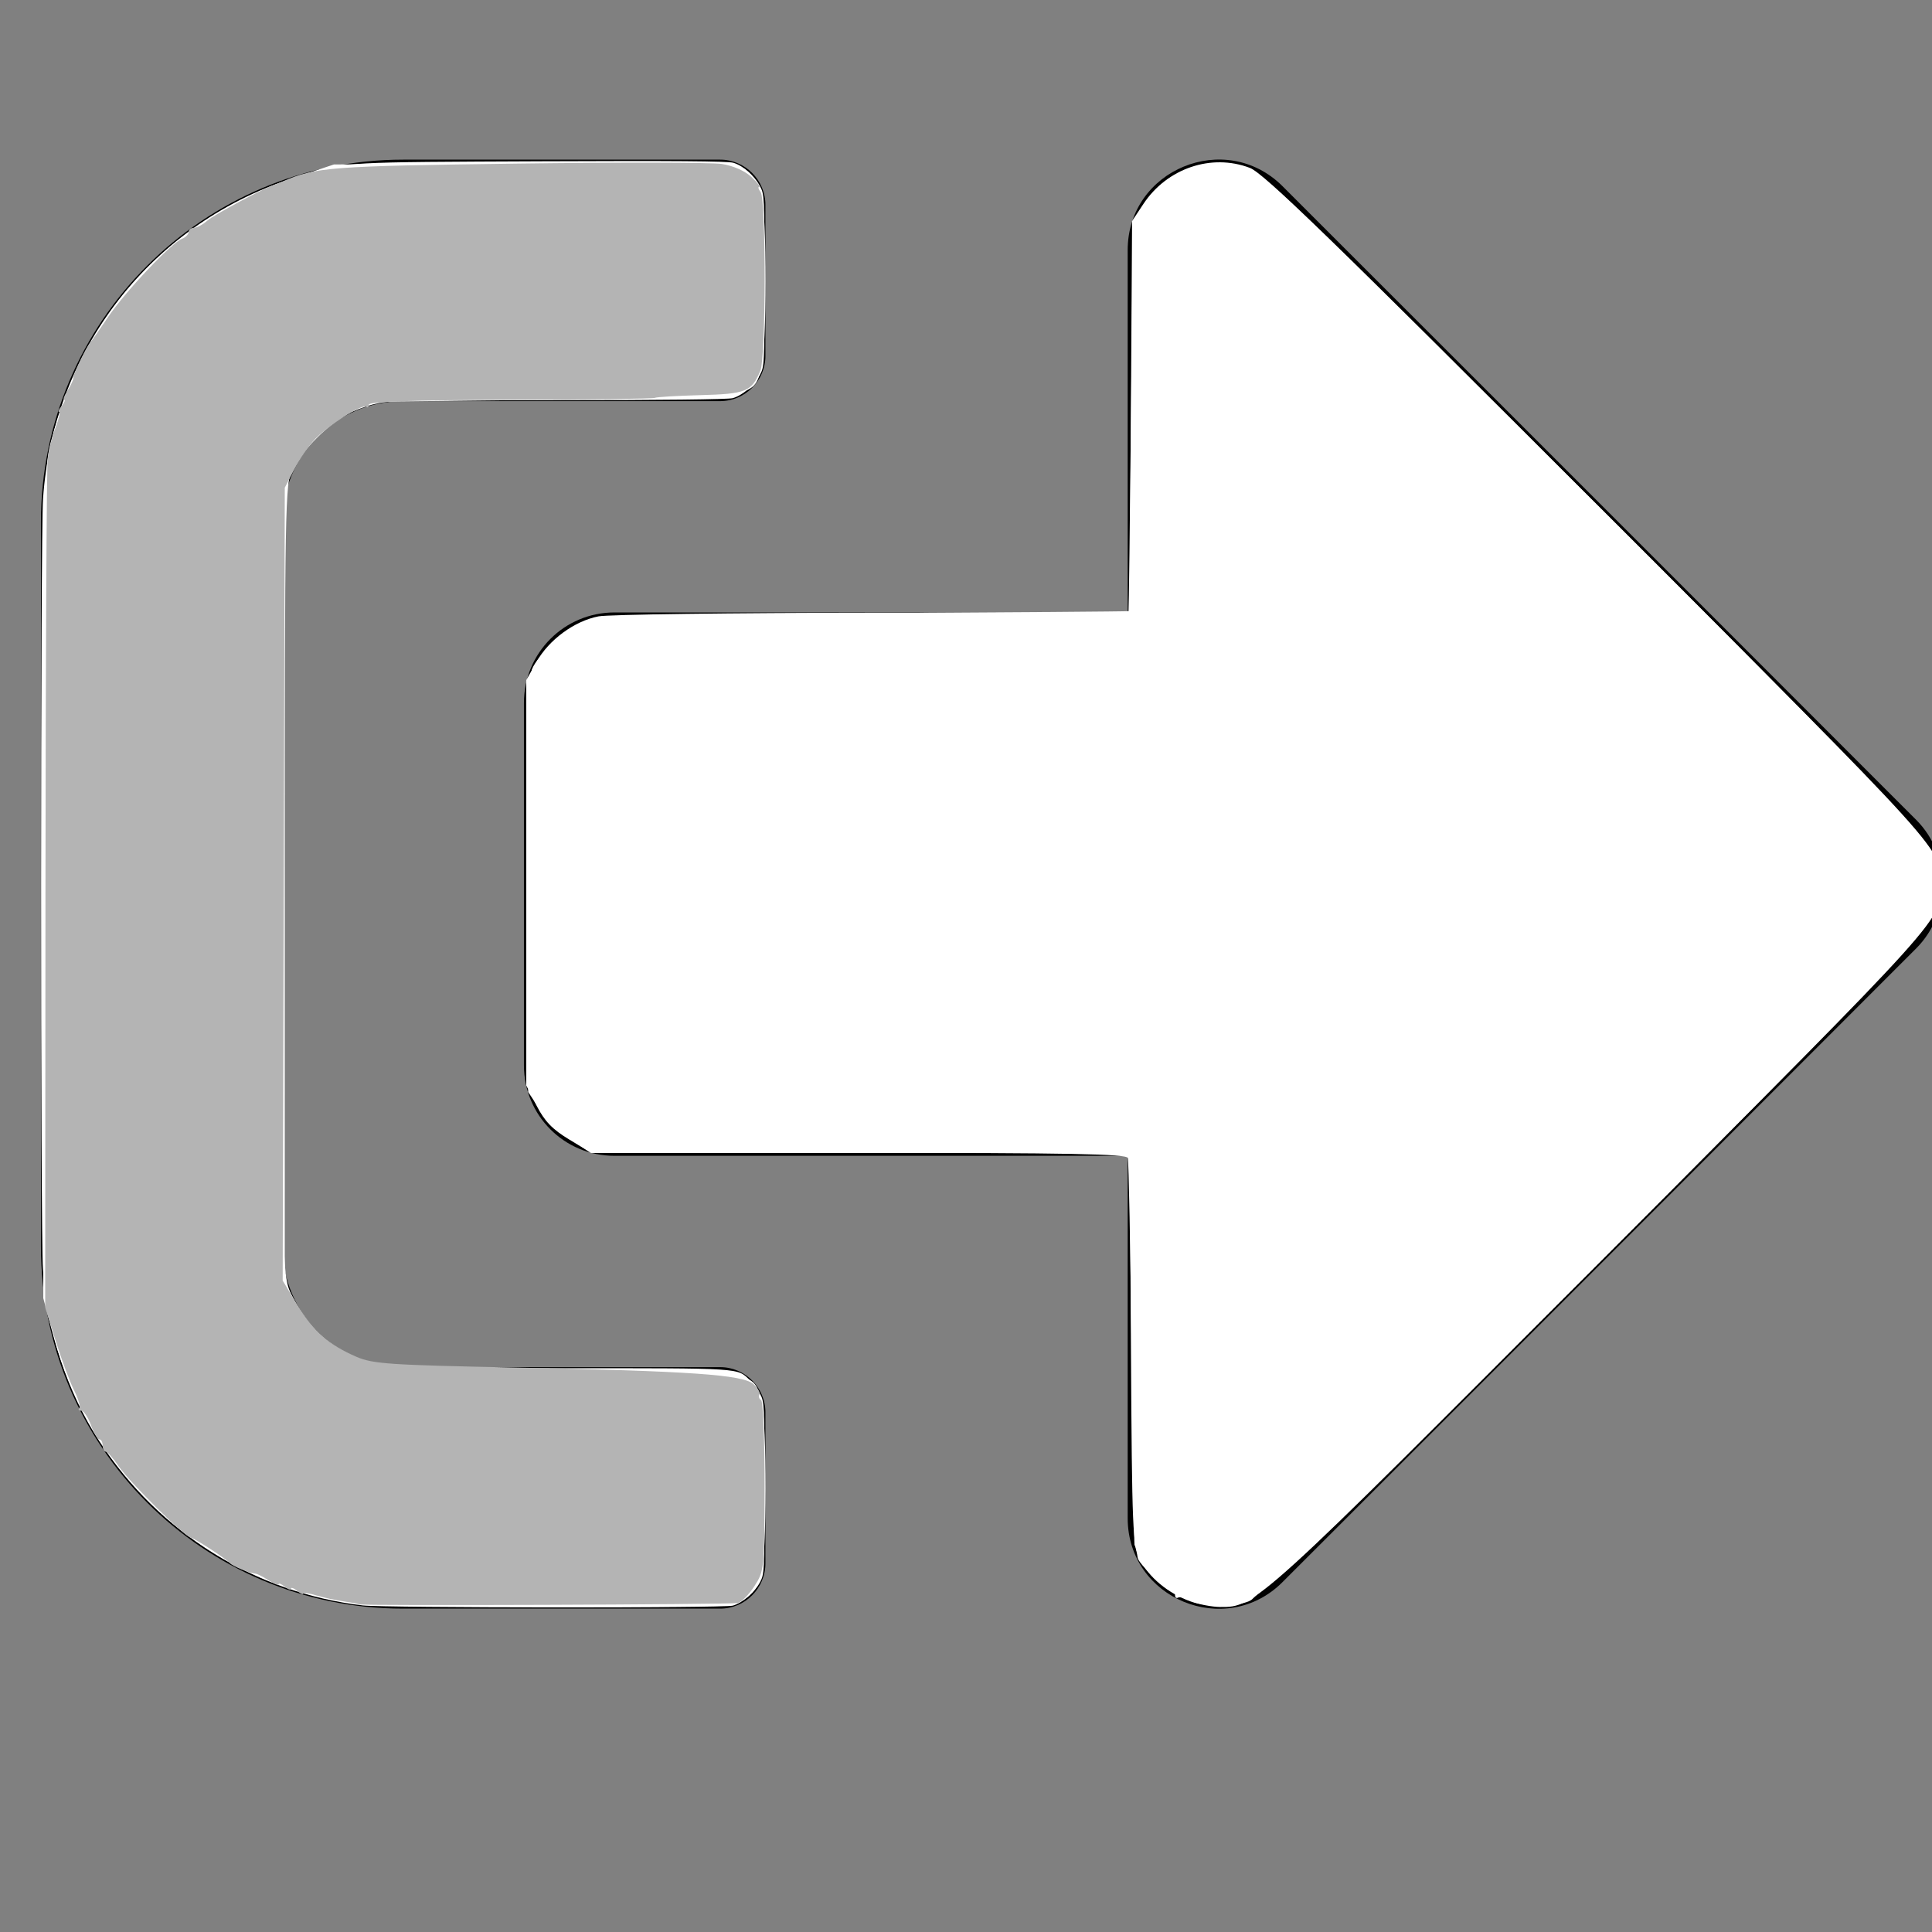 <?xml version="1.0" encoding="UTF-8" standalone="no"?>
<svg
   xmlns:dc="http://purl.org/dc/elements/1.1/"
   xmlns:cc="http://creativecommons.org/ns#"
   xmlns:rdf="http://www.w3.org/1999/02/22-rdf-syntax-ns#"
   xmlns:svg="http://www.w3.org/2000/svg"
   xmlns="http://www.w3.org/2000/svg"
   xmlns:sodipodi="http://sodipodi.sourceforge.net/DTD/sodipodi-0.dtd"
   xmlns:inkscape="http://www.inkscape.org/namespaces/inkscape"
   aria-hidden="true"
   focusable="false"
   data-prefix="fas"
   data-icon="sign-out-alt"
   class="svg-inline--fa fa-sign-out-alt fa-w-16"
   role="img"
   viewBox="0 0 512 512"
   version="1.1"
   id="svg4744"
   sodipodi:docname="sign-out-alt-solid.svg"
   inkscape:version="0.92.5 (2060ec1f9f, 2020-04-08)">
  <rect x="0" y="0" width="512" height="512" fill="#808080" stroke="none"/>
  <defs
     id="defs4748" />
  <sodipodi:namedview
     pagecolor="#ffffff"
     bordercolor="#fff"
     borderopacity="1"
     objecttolerance="10"
     gridtolerance="10"
     guidetolerance="10"
     inkscape:pageopacity="0"
     inkscape:pageshadow="2"
     inkscape:window-width="1366"
     inkscape:window-height="741"
     id="namedview4746"
     showgrid="false"
     inkscape:zoom="0.921875"
     inkscape:cx="19.172605"
     inkscape:cy="285.01598"
     inkscape:window-x="0"
     inkscape:window-y="28"
     inkscape:window-maximized="0"
     inkscape:current-layer="svg4744" />
  <path
     d="m 507.847,251.305 -168,168 c -15,15 -41,4.5 -41,-17 v -96 h -136 c -13.3,0 -24,-10.7 -24,-24 v -96 c 0,-13.3 10.7,-24 24,-24 h 136 V 66.305 c 0,-21.4 25.9,-32 41,-17 l 168,168 c 9.3,9.4 9.3,24.6 0,34 z m -305,163 v -40 c 0,-6.6 -5.4,-12 -12,-12 h -84 c -17.7,0 -32,-14.3 -32,-32 v -192 c 0,-17.7 14.3,-32 32,-32 h 84 c 6.6,0 12,-5.4 12,-12 v -40 c 0,-6.6 -5.4,-12 -12,-12 h -84 c -53,0 -96,43 -96,96 v 192 c 0,53 43,96 96,96 h 84 c 6.6,0 12,-5.4 12,-12 z"
     id="path4742"
     inkscape:connector-curvature="0"
     style="fill:currentColor" />
  <path
     style="opacity:1;fill:#fff;fill-opacity:1;stroke-width:0.542;paint-order:normal"
     d="M 96.193,425.462 C 67.676,422.138 42.179,406.261 26.342,381.965 17.778,368.827 12.52,352.777 11.383,336.303 10.711,326.572 10.731,142.037 11.405,132.166 14.187,91.412 41.868,57.251 81.094,46.161 c 11.617,-3.284 9.851,-3.188 62.644,-3.419 34.522,-0.151 49.132,-0.039 50.585,0.388 2.601,0.766 5.551,3.349 7.074,6.196 1.169,2.184 1.188,2.596 1.188,25.001 0,22.497 -0.015,22.808 -1.205,25.032 -1.462,2.735 -4.633,5.447 -7.202,6.162 -1.16,0.323 -19.207,0.529 -46.422,0.531 -42.558,0.003 -44.708,0.05 -48.713,1.074 -2.304,0.589 -5.699,1.868 -7.544,2.842 -4.669,2.464 -11.026,8.928 -13.239,13.461 -3.647,7.47 -3.404,-0.425 -3.404,110.897 0,111.109 -0.239,103.273 3.379,110.774 2.546,5.278 8.642,11.293 14.11,13.923 7.504,3.609 6.636,3.554 56.155,3.565 48.788,0.01 46.752,-0.118 50.202,3.157 0.848,0.805 2.068,2.439 2.712,3.632 1.146,2.124 1.171,2.644 1.171,24.949 0,22.497 -0.015,22.808 -1.205,25.032 -1.462,2.735 -4.633,5.447 -7.202,6.162 -2.337,0.65 -92.366,0.596 -97.986,-0.059 z"
     id="path4942"
     inkscape:connector-curvature="0" />
  <path
     style="opacity:1;fill:#ffff;fill-opacity:1;stroke-width:1.085;paint-order:normal"
     d="m 315.469,424.379 c -5.876,-2.097 -11.049,-6.394 -13.404,-11.137 -1.911,-3.848 -2.071,-7.656 -2.353,-55.926 l -0.302,-51.797 h -71.34 -71.34 l -5.865,-3.525 c -4.421,-2.657 -6.546,-4.854 -8.63,-8.921 l -2.765,-5.395 v -53.723 -53.723 l 2.712,-4.833 c 3.29,-5.864 10.05,-10.826 16.427,-12.058 2.599,-0.502 35.338,-0.934 72.753,-0.96 l 68.028,-0.047 0.311,-51.877 0.311,-51.877 2.992,-4.52 c 6.272,-9.475 18.035,-13.463 28.222,-9.569 3.687,1.409 21.783,18.972 92.63,89.899 93.371,93.477 90.367,90.155 90.386,99.954 0.019,9.816 2.803,6.726 -89.388,99.224 -91.541,91.846 -92.143,92.393 -101.521,92.301 -2.088,-0.02 -5.628,-0.691 -7.867,-1.489 z"
     id="path4944"
     inkscape:connector-curvature="0" />
  <path
     style="opacity:1;fill:#ffff;fill-opacity:1;stroke-width:1.085;paint-order:normal"
     d="M 89.573,424.296 C 52.682,417.325 23.741,390.145 13.924,353.248 L 11.471,344.028 V 234.469 c 0,-101.03 0.149,-110.138 1.909,-116.994 C 22.341,82.571 45.25,57.946 79.268,46.649 l 9.22,-3.062 53.207,-0.344 c 52.643,-0.34 53.237,-0.32 56.098,1.931 1.59,1.251 3.394,4.083 4.008,6.293 1.458,5.249 1.445,40.799 -0.017,46.063 -2.213,7.969 -1.023,7.788 -55.212,8.397 l -48.322,0.542 -5.493,2.899 c -5.836,3.08 -12.101,9.296 -15.327,15.206 -1.852,3.393 -1.96,9.413 -1.96,109.353 v 105.763 l 2.676,5.239 c 3.214,6.291 9.351,12.067 16.174,15.222 4.822,2.23 6.869,2.339 53.445,2.861 54.235,0.607 51.744,0.213 54.066,8.569 1.441,5.187 1.394,40.757 -0.06,45.996 -0.77,2.771 -2.28,4.816 -4.604,6.233 -3.295,2.009 -5.739,2.105 -51.73,2.015 -35.134,-0.068 -50.338,-0.484 -55.864,-1.529 z"
     id="path4946"
     inkscape:connector-curvature="0" />
  <path
     style="opacity:1;fill:#fff;fill-opacity:1;stroke-width:1.085;paint-order:normal"
     d="m 315.716,424.285 c -1.462,-0.783 -3.031,-1.193 -3.486,-0.912 -0.455,0.281 -0.827,-0.006 -0.827,-0.638 0,-0.632 -0.472,-1.149 -1.049,-1.149 -1.287,0 -8.662,-7.262 -8.85,-8.714 -0.164,-1.265 -0.614,-3.116 -0.849,-3.489 -0.094,-0.149 -0.435,-22.969 -0.758,-50.712 -0.323,-27.742 -0.78,-51.051 -1.016,-51.797 -0.337,-1.067 -15.572,-1.356 -71.391,-1.356 h -70.962 l -5.247,-3.525 c -2.886,-1.939 -6.611,-5.566 -8.279,-8.059 l -3.031,-4.534 V 234.669 c 0,-30.945 0.436,-55.846 1.003,-57.297 1.454,-3.717 8.64,-10.269 13.773,-12.556 4.106,-1.83 9.536,-2.001 74.305,-2.333 38.431,-0.197 69.938,-0.434 70.016,-0.526 0.077,-0.092 0.373,-23.423 0.657,-51.848 l 0.516,-51.68 2.539,-3.642 c 4.101,-5.883 7.295,-8.4 13.05,-10.282 6.943,-2.271 12.898,-1.477 18.615,2.48 5.52,3.82 121.029,118.251 151.767,150.349 12.436,12.987 23.833,25.547 25.325,27.911 3.967,6.284 3.717,12.796 -0.739,19.273 -1.899,2.76 -15.998,17.98 -31.332,33.823 -37.389,38.629 -131.051,131.614 -139.859,138.848 -3.878,3.185 -7.295,6.087 -7.593,6.45 -1.731,2.102 -12.758,2.539 -16.297,0.645 z"
     id="path4948"
     inkscape:connector-curvature="0" />
  <path
     style="opacity:1;fill:rgb(180,180,180);fill-opacity:1;stroke-width:1.085;paint-order:normal"
     d="m 95.163,425.189 c -0.15,-0.15 -1.957,-0.506 -4.016,-0.792 -2.059,-0.286 -5.33,-1.001 -7.269,-1.589 -1.939,-0.588 -3.525,-0.8 -3.525,-0.47 0,0.33 -0.732,-0.008 -1.627,-0.751 -0.895,-0.743 -1.627,-0.987 -1.627,-0.542 0,0.444 -0.732,0.2 -1.627,-0.542 -0.895,-0.743 -1.627,-1.035 -1.627,-0.65 0,0.385 -1.195,-0.083 -2.655,-1.039 -1.46,-0.957 -3.047,-1.759 -3.525,-1.782 -1.487,-0.073 -6.221,-2.048 -6.815,-2.844 -0.715,-0.958 -9.546,-6.702 -10.304,-6.702 -1.396,0 -16.21,-14.677 -19.107,-18.931 -1.436,-2.109 -2.977,-3.837 -3.425,-3.841 -0.447,-0.004 -0.814,-0.74 -0.814,-1.635 0,-0.895 -0.39,-1.627 -0.867,-1.627 -0.477,0 -1.485,-1.708 -2.24,-3.797 -0.755,-2.088 -1.911,-3.797 -2.568,-3.797 -0.657,0 -0.891,-0.305 -0.519,-0.677 0.372,-0.372 -0.222,-2.447 -1.321,-4.61 -1.099,-2.163 -3.283,-8.013 -4.854,-13 l -2.856,-9.066 0.075,-110.256 c 0.042,-60.641 0.306,-112.208 0.587,-114.595 0.281,-2.386 1.228,-6.169 2.105,-8.407 0.876,-2.237 1.293,-4.068 0.927,-4.068 -0.367,0 -0.059,-0.732 0.684,-1.627 0.743,-0.895 1.035,-1.627 0.65,-1.627 -0.385,0 0.019,-1.098 0.899,-2.441 0.88,-1.342 1.563,-2.839 1.52,-3.326 -0.081,-0.901 3.536,-8.432 4.524,-9.42 0.298,-0.298 2.412,-3.32 4.698,-6.715 4.478,-6.651 16.773,-19.669 19.603,-20.755 0.954,-0.366 1.734,-1.169 1.734,-1.784 0,-0.615 0.64,-1.119 1.423,-1.119 0.782,0 2.374,-0.854 3.537,-1.898 1.663,-1.494 15.301,-8.779 17.82,-9.519 0.298,-0.088 1.275,-0.479 2.169,-0.87 8.627,-3.767 12.57,-4.067 61.922,-4.717 27.196,-0.358 51.678,-0.317 54.405,0.092 2.968,0.445 6.11,1.811 7.829,3.404 1.579,1.463 2.542,2.661 2.14,2.661 -0.402,0 -0.25,0.61 0.337,1.356 1.487,1.888 1.419,43.941 -0.077,47.437 -2.356,5.508 -3.792,6.087 -15.895,6.411 -6.255,0.168 -11.675,0.492 -12.045,0.72 -0.37,0.228 -17.584,0.465 -38.254,0.525 -26.471,0.077 -37.582,0.462 -37.582,1.3 0,0.654 -0.292,0.898 -0.648,0.541 -0.907,-0.907 -10.153,4.941 -13.628,8.62 -1.587,1.681 -4.028,5.252 -5.424,7.937 l -2.538,4.881 -0.279,105.065 -0.279,105.065 3.889,6.401 c 4.281,7.047 8.403,10.672 15.713,13.817 4.296,1.849 8.781,2.154 41.161,2.803 47.298,0.948 61.241,1.91 64.012,4.418 1.158,1.048 1.866,2.295 1.572,2.771 -0.294,0.476 -0.098,1.135 0.436,1.464 0.534,0.33 0.951,10.638 0.928,22.906 -0.041,21.811 -0.101,22.398 -2.705,26.413 -1.464,2.259 -3.461,4.262 -4.436,4.453 -2.089,0.409 -99.919,0.761 -100.319,0.362 z"
     id="path4950"
     inkscape:connector-curvature="0" />
</svg>
